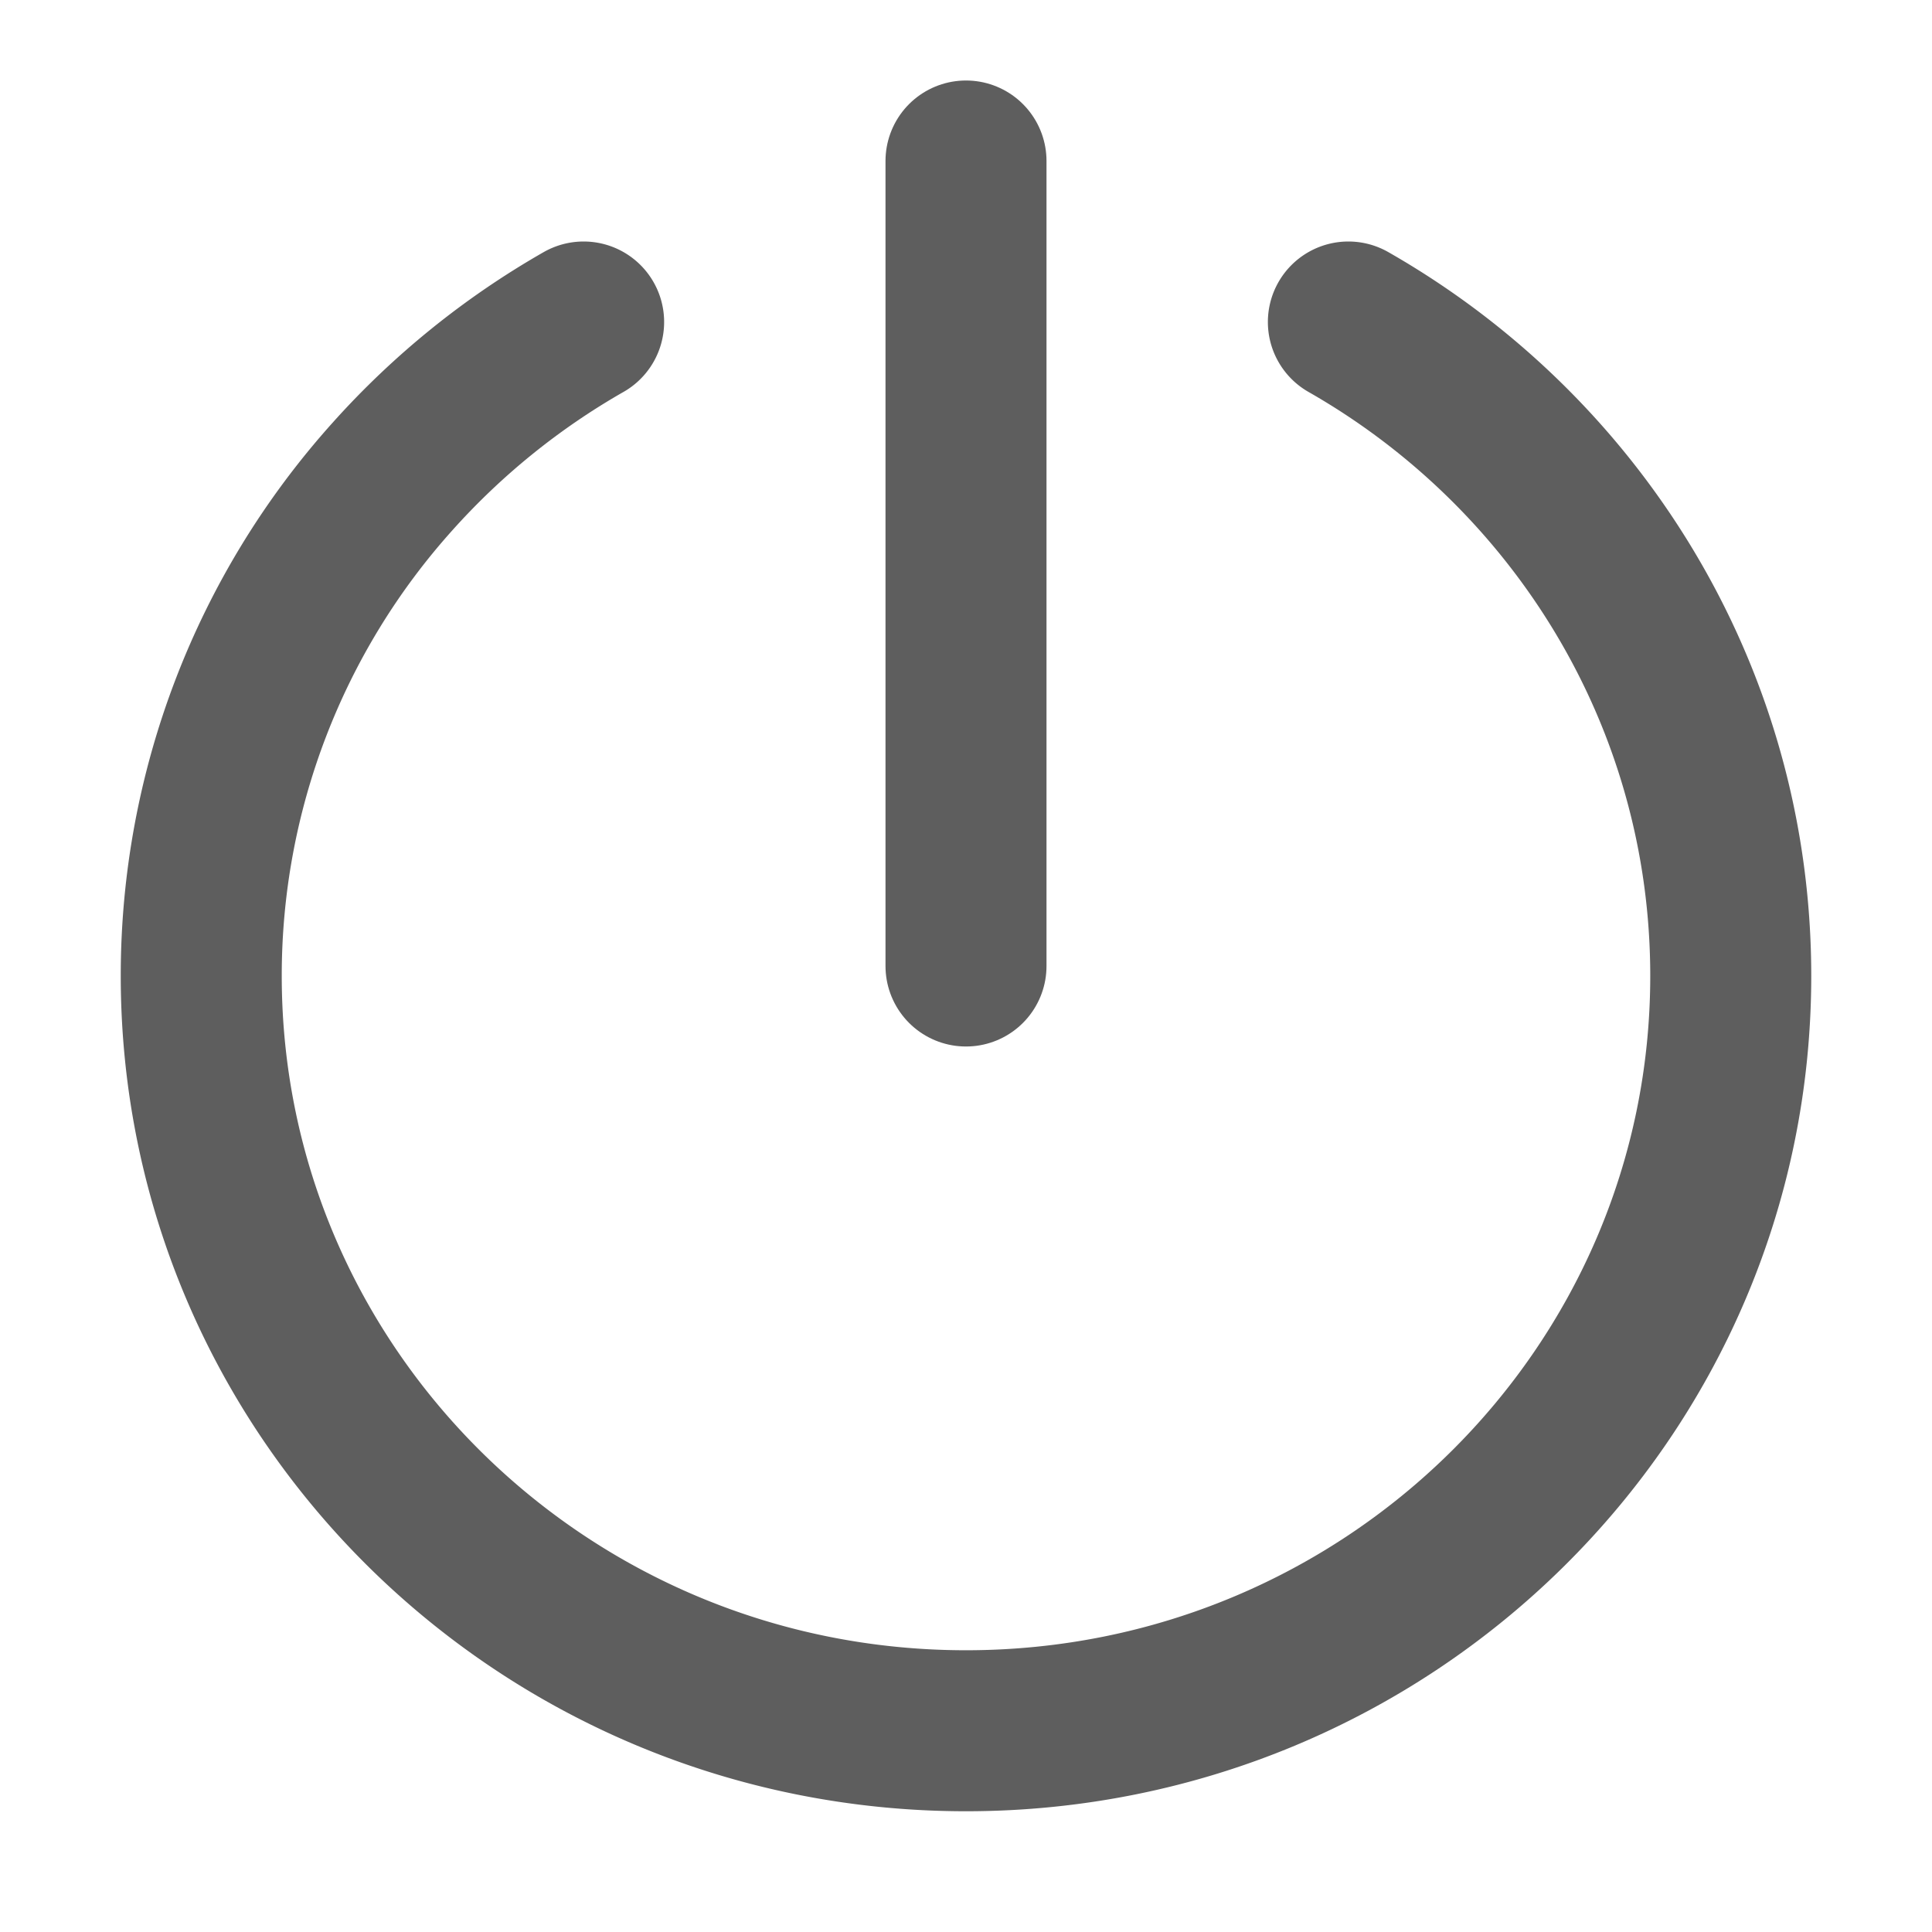 <svg width="80" height="80" fill="none" stroke="#5e5e5e" stroke-linecap="round" stroke-linejoin="round" stroke-width="2" viewBox="0 0 24 24" xmlns="http://www.w3.org/2000/svg">
  <path d="M7.25 4a9.525 9.525 0 0 0-2.375 1.92A9.273 9.273 0 0 0 2.5 12.123c0 5.179 4.253 9.377 9.5 9.377s9.5-4.198 9.5-9.377c0-2.378-.897-4.55-2.375-6.203A9.508 9.508 0 0 0 16.75 4"></path>
  <path d="M12 2v10"></path>
</svg>